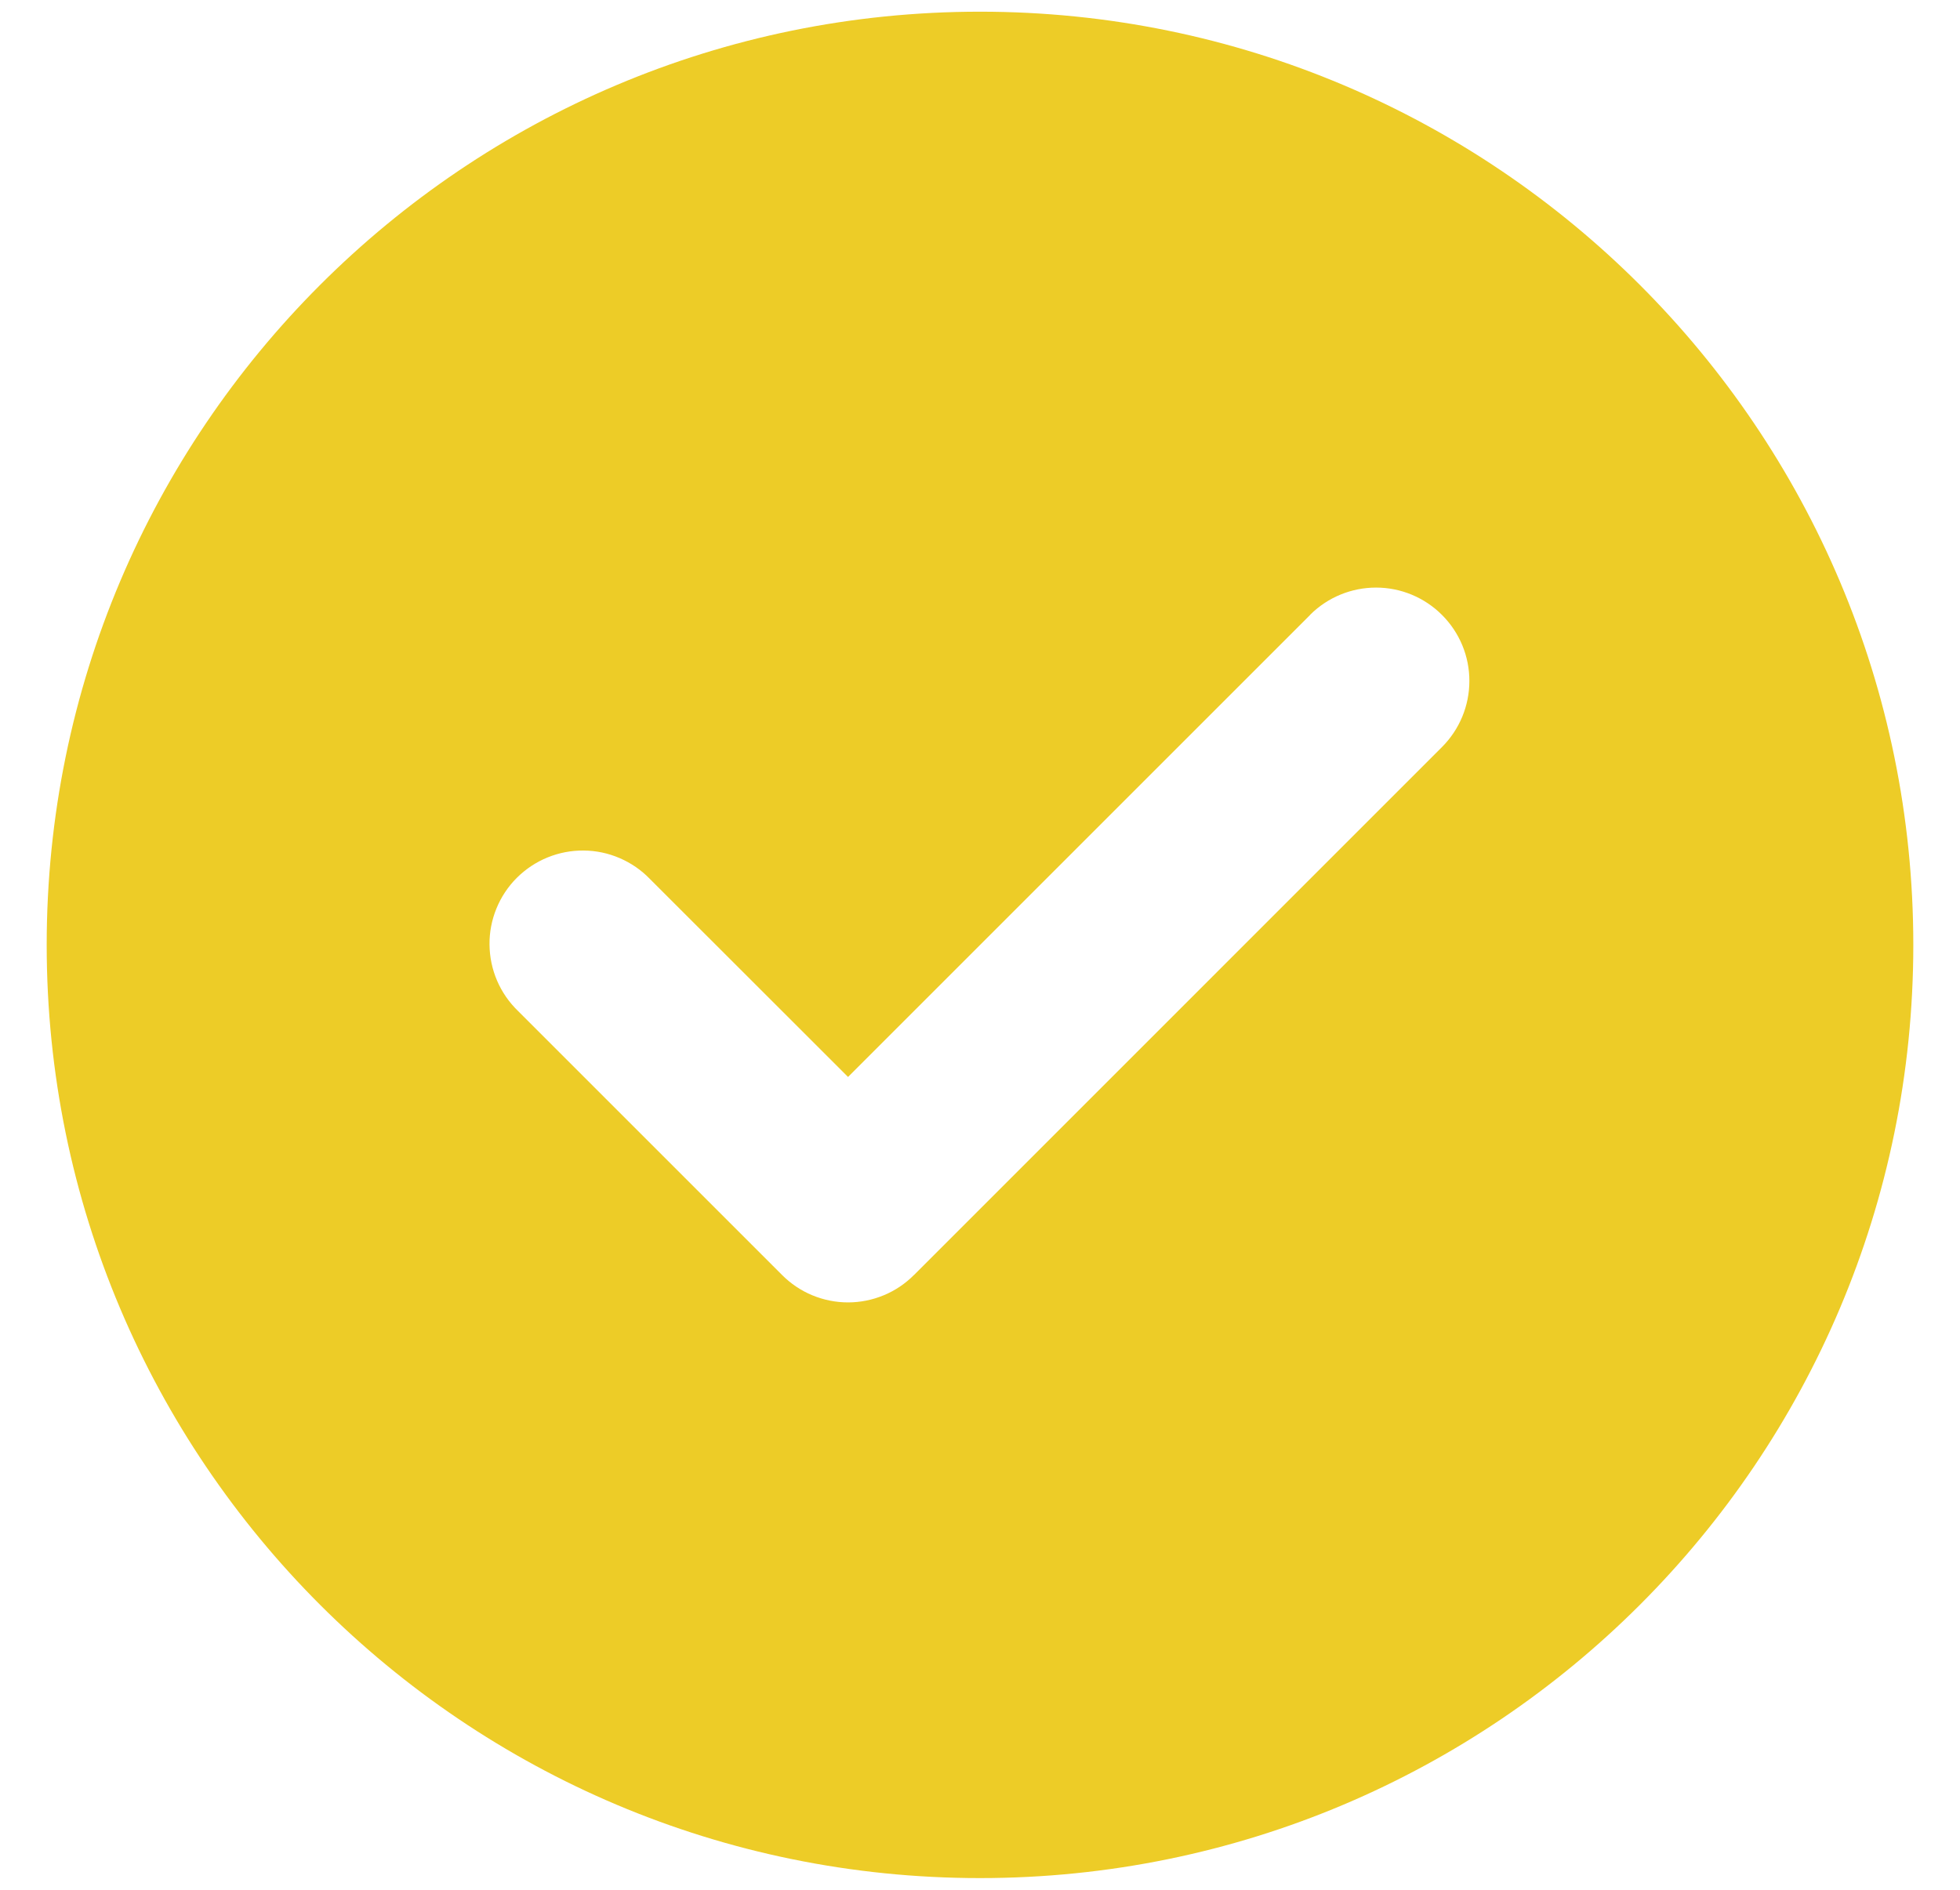 <svg width="28" height="27" viewBox="0 0 28 27" fill="none" xmlns="http://www.w3.org/2000/svg">
<path fill-rule="evenodd" clip-rule="evenodd" d="M14 26.833C21.364 26.833 27.333 20.864 27.333 13.5C27.333 6.136 21.364 0.167 14 0.167C6.636 0.167 0.667 6.136 0.667 13.5C0.667 20.864 6.636 26.833 14 26.833ZM18.715 8.785C18.965 8.535 19.304 8.395 19.658 8.395C20.012 8.395 20.351 8.536 20.601 8.787C20.851 9.037 20.992 9.376 20.991 9.73C20.991 10.084 20.85 10.423 20.6 10.673L13.063 18.211L13.057 18.216C12.934 18.34 12.787 18.439 12.625 18.506C12.463 18.573 12.29 18.608 12.115 18.608C11.939 18.608 11.766 18.573 11.604 18.506C11.442 18.439 11.296 18.34 11.172 18.216L11.167 18.211L7.4 14.444C7.273 14.321 7.171 14.174 7.101 14.011C7.031 13.848 6.995 13.674 6.993 13.496C6.991 13.319 7.025 13.144 7.092 12.98C7.159 12.816 7.258 12.667 7.383 12.542C7.509 12.417 7.657 12.318 7.821 12.251C7.985 12.184 8.161 12.15 8.338 12.152C8.515 12.153 8.69 12.19 8.852 12.26C9.015 12.33 9.162 12.431 9.285 12.559L12.115 15.387L18.715 8.787V8.785Z" fill="#EDCC27"/>
</svg>
